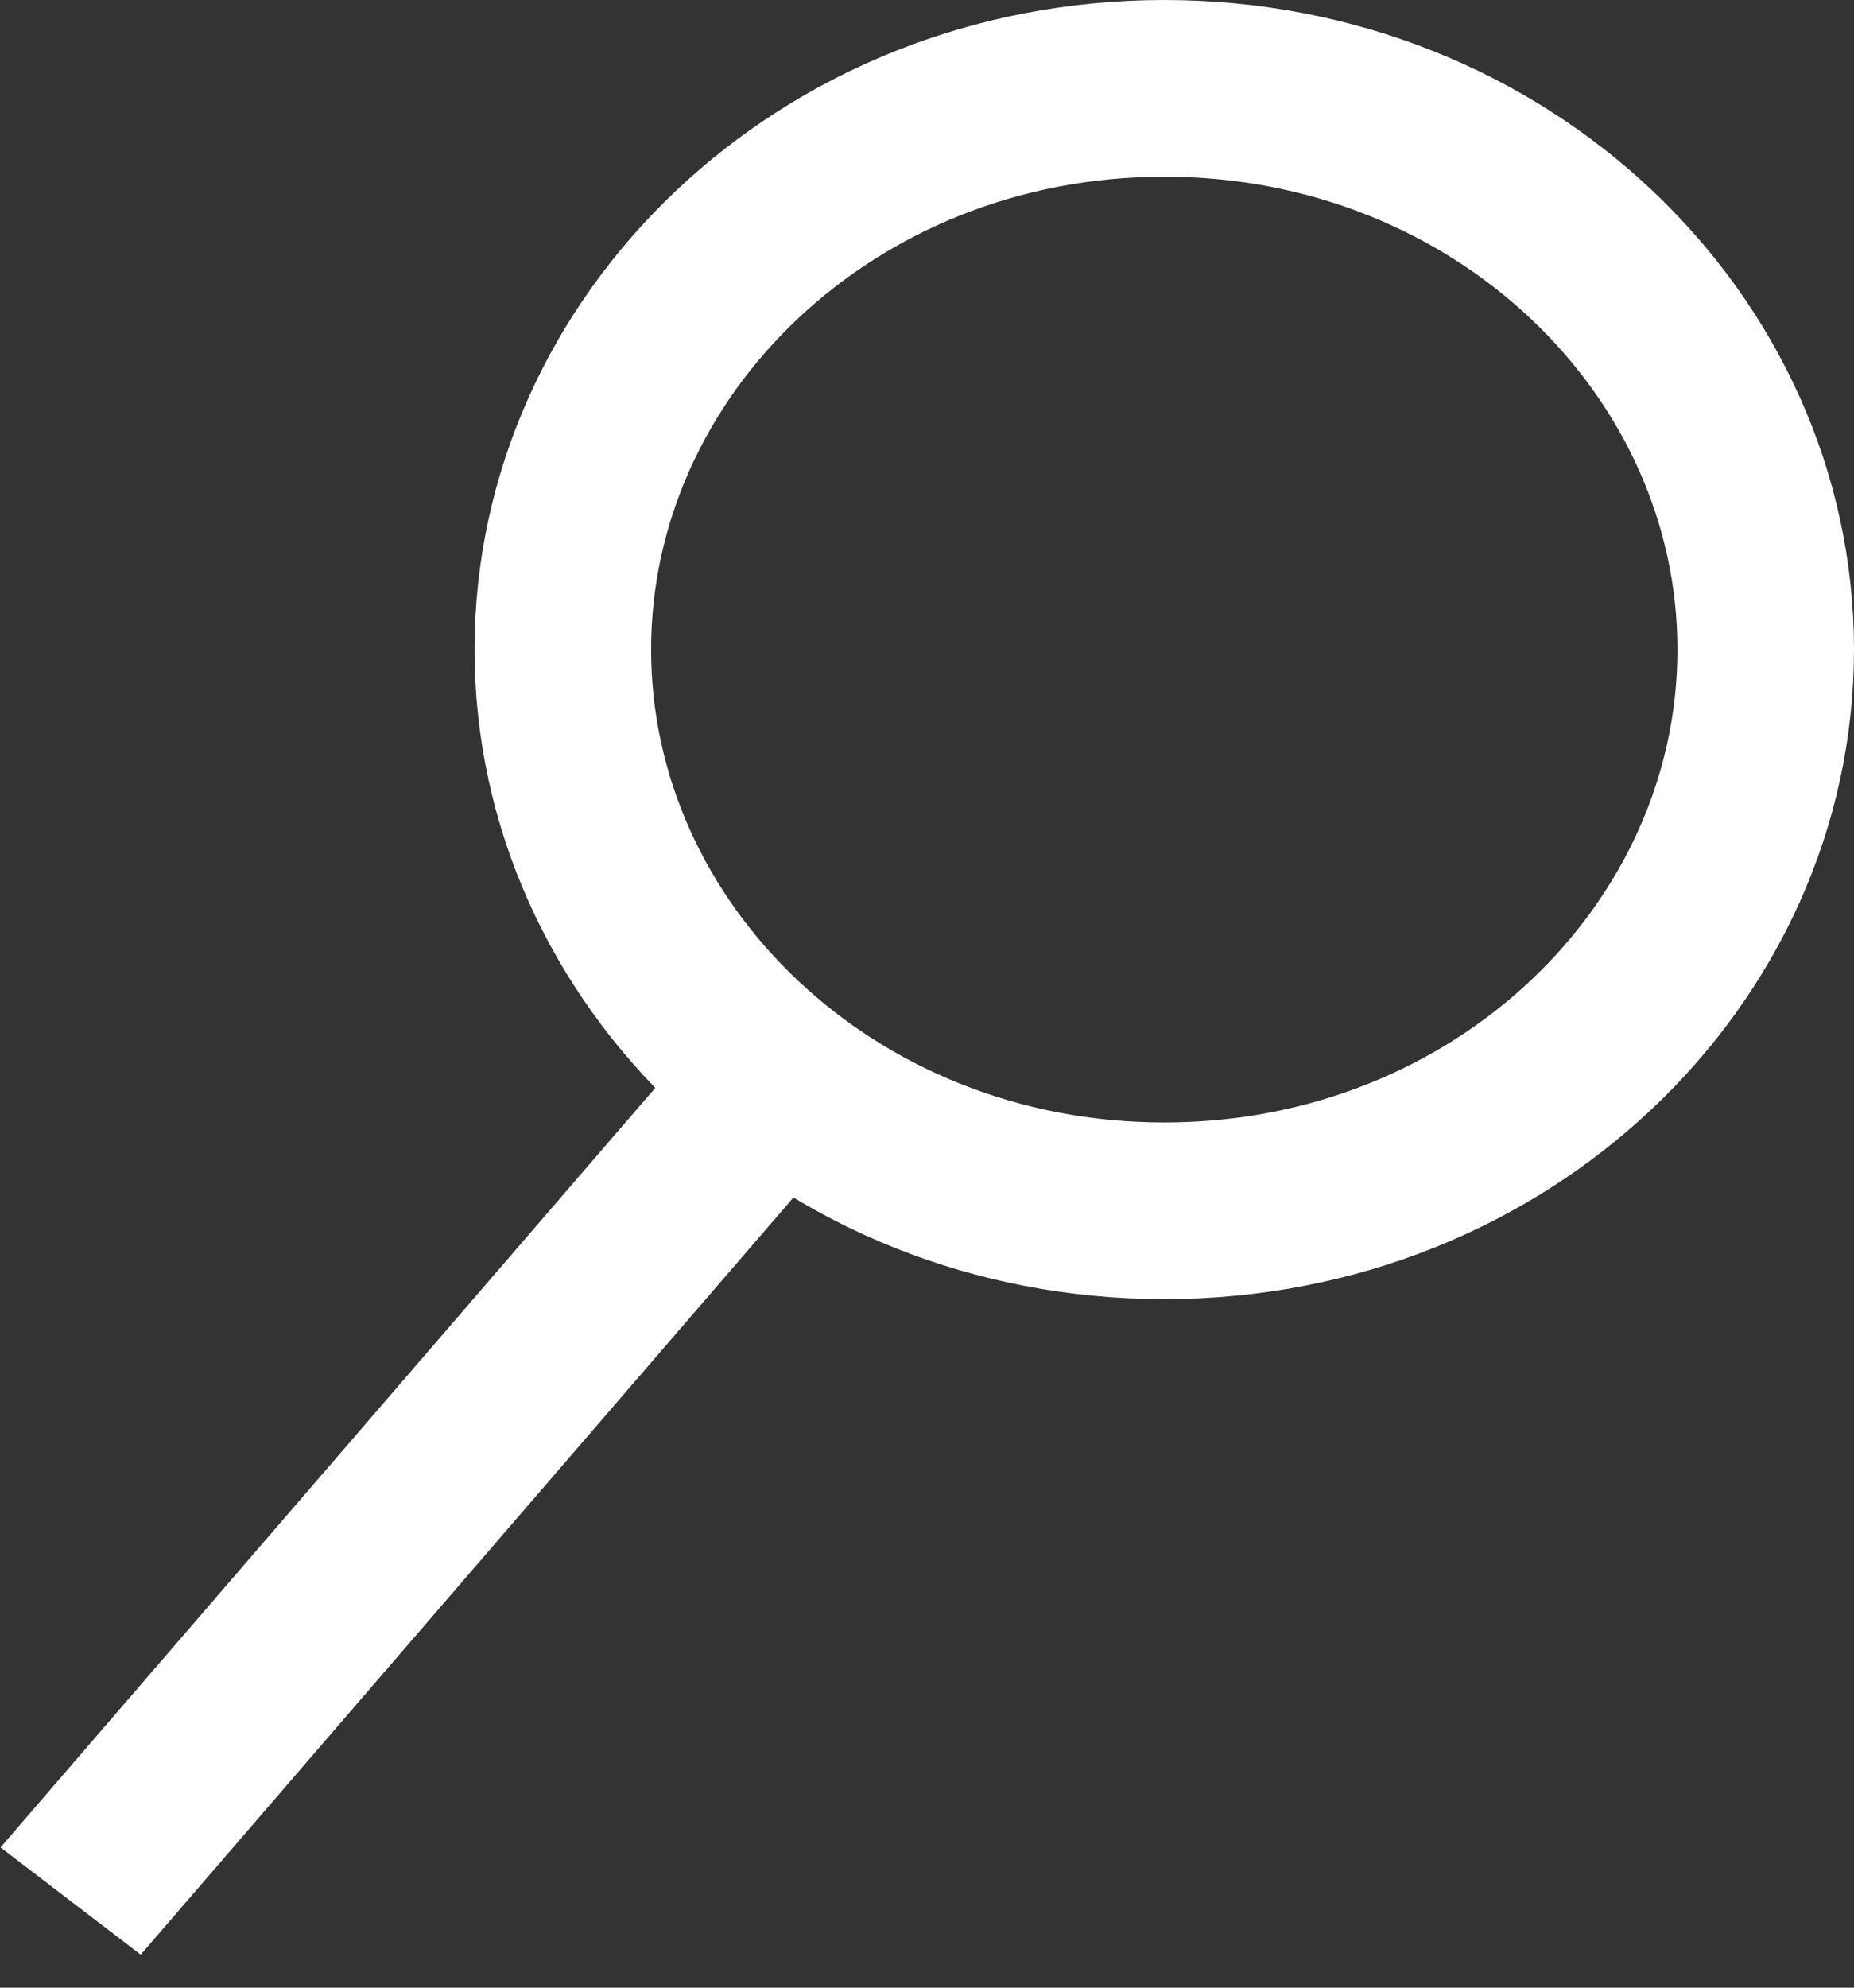 <svg width="42" height="45" viewBox="0 0 42 45" fill="none" xmlns="http://www.w3.org/2000/svg">
<rect x="0" y="0" width="42" height="45" fill="#333333" stroke="none"/>
<path d="M40 14.706C40 21.611 34.016 27.412 26.375 27.412C18.734 27.412 12.75 21.611 12.75 14.706C12.75 7.801 18.734 2 26.375 2C34.016 2 40 7.801 40 14.706Z" stroke="white" stroke-width="4"/>
<line y1="-2" x2="24.867" y2="-2" transform="matrix(-0.653 0.757 -0.794 -0.607 16.25 23)" stroke="white" stroke-width="4"/>
</svg>
